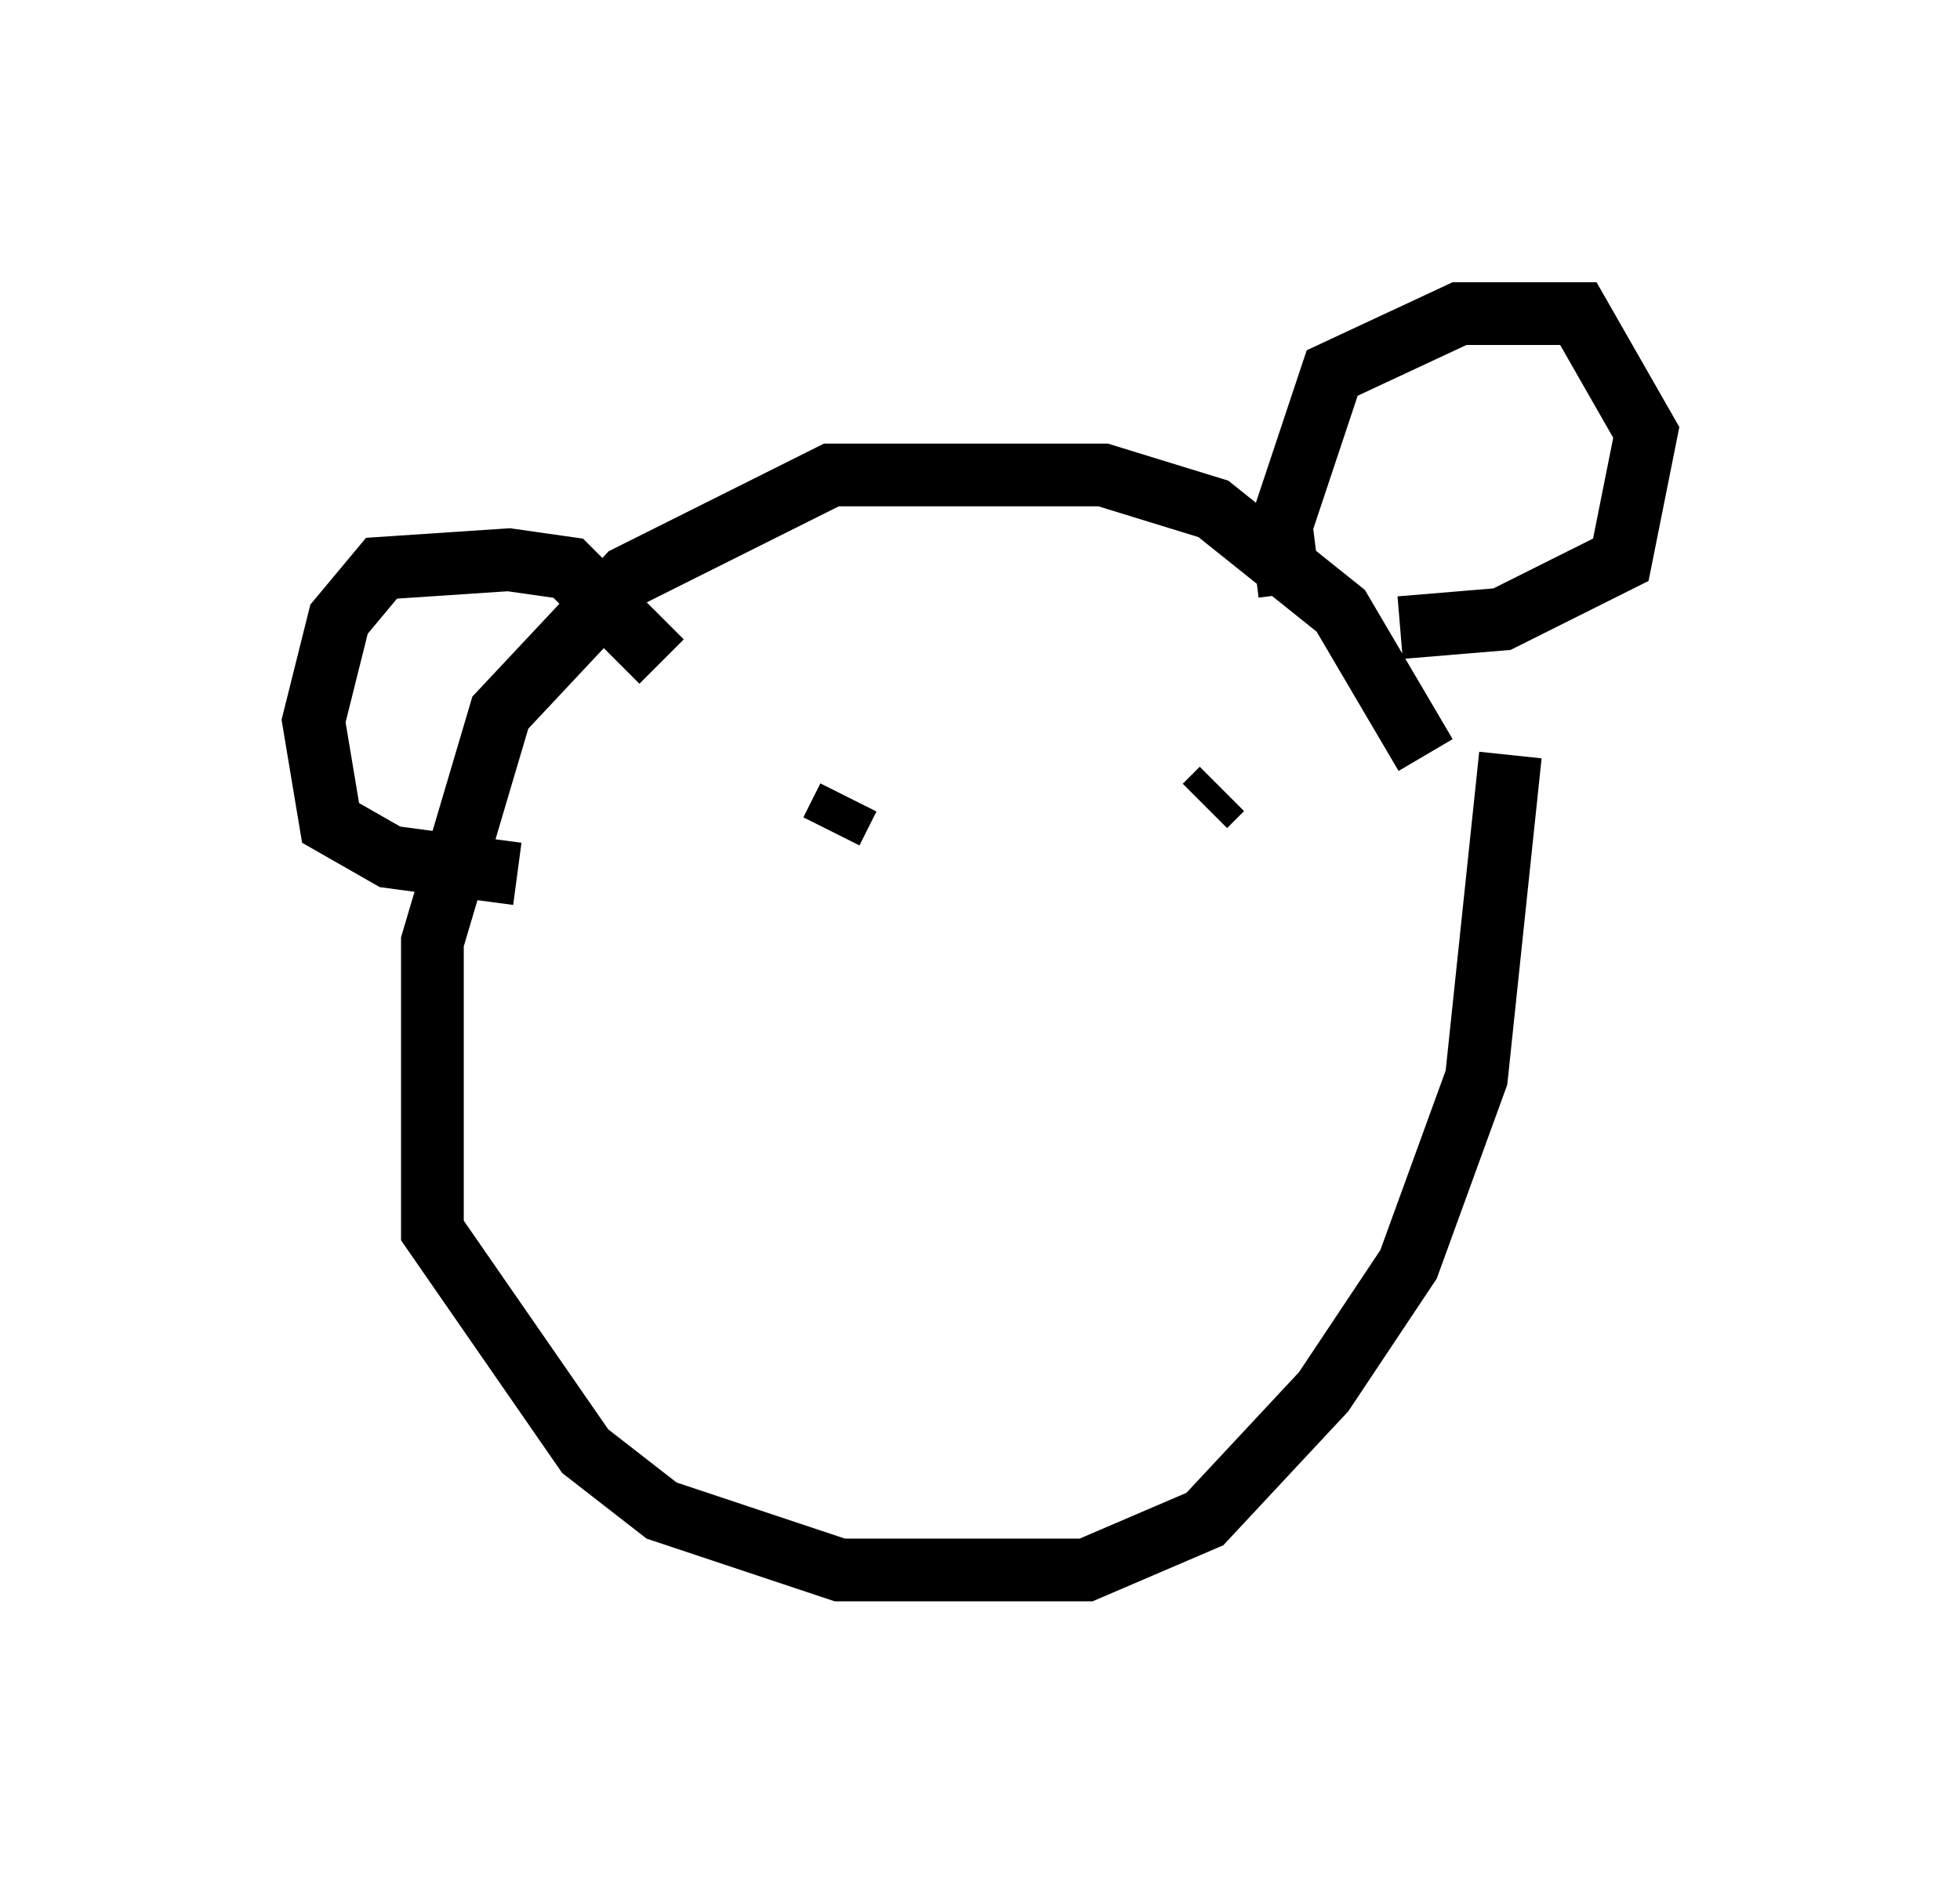 <?xml version="1.0" encoding="utf-8" ?>
<svg baseProfile="full" height="30.027" version="1.1" width="31.245" xmlns="http://www.w3.org/2000/svg" xmlns:ev="http://www.w3.org/2001/xml-events" xmlns:xlink="http://www.w3.org/1999/xlink"><defs /><rect fill="white" height="30.027" width="31.245" x="0" y="0" /><path d="M22.726, 13.66 m0.0, -1.624 l-1.353, -2.3 -2.03, -1.624 l-1.759, -0.541 -4.33, 0.0 l-3.248, 1.624 -2.03, 2.165 l-1.083, 3.654 0.0, 4.601 l2.436, 3.518 1.218, 0.947 l2.842, 0.947 3.924, 0.0 l1.894, -0.812 1.894, -2.03 l1.353, -2.03 1.083, -2.977 l0.541, -5.142 m-3.518, -2.571 l-0.135, -1.083 0.812, -2.436 l2.03, -0.947 1.894, 0.0 l1.083, 1.894 -0.406, 2.03 l-1.894, 0.947 -1.624, 0.135 m-11.773, 0.541 l-1.488, -1.488 -0.947, -0.135 l-2.03, 0.135 -0.677, 0.812 l-0.406, 1.624 0.271, 1.624 l0.947, 0.541 2.03, 0.271 m5.007, -0.677 l0.271, -0.541 m5.683, 0.135 l0.271, -0.271 " fill="none" stroke="black" stroke-width="1" /></svg>